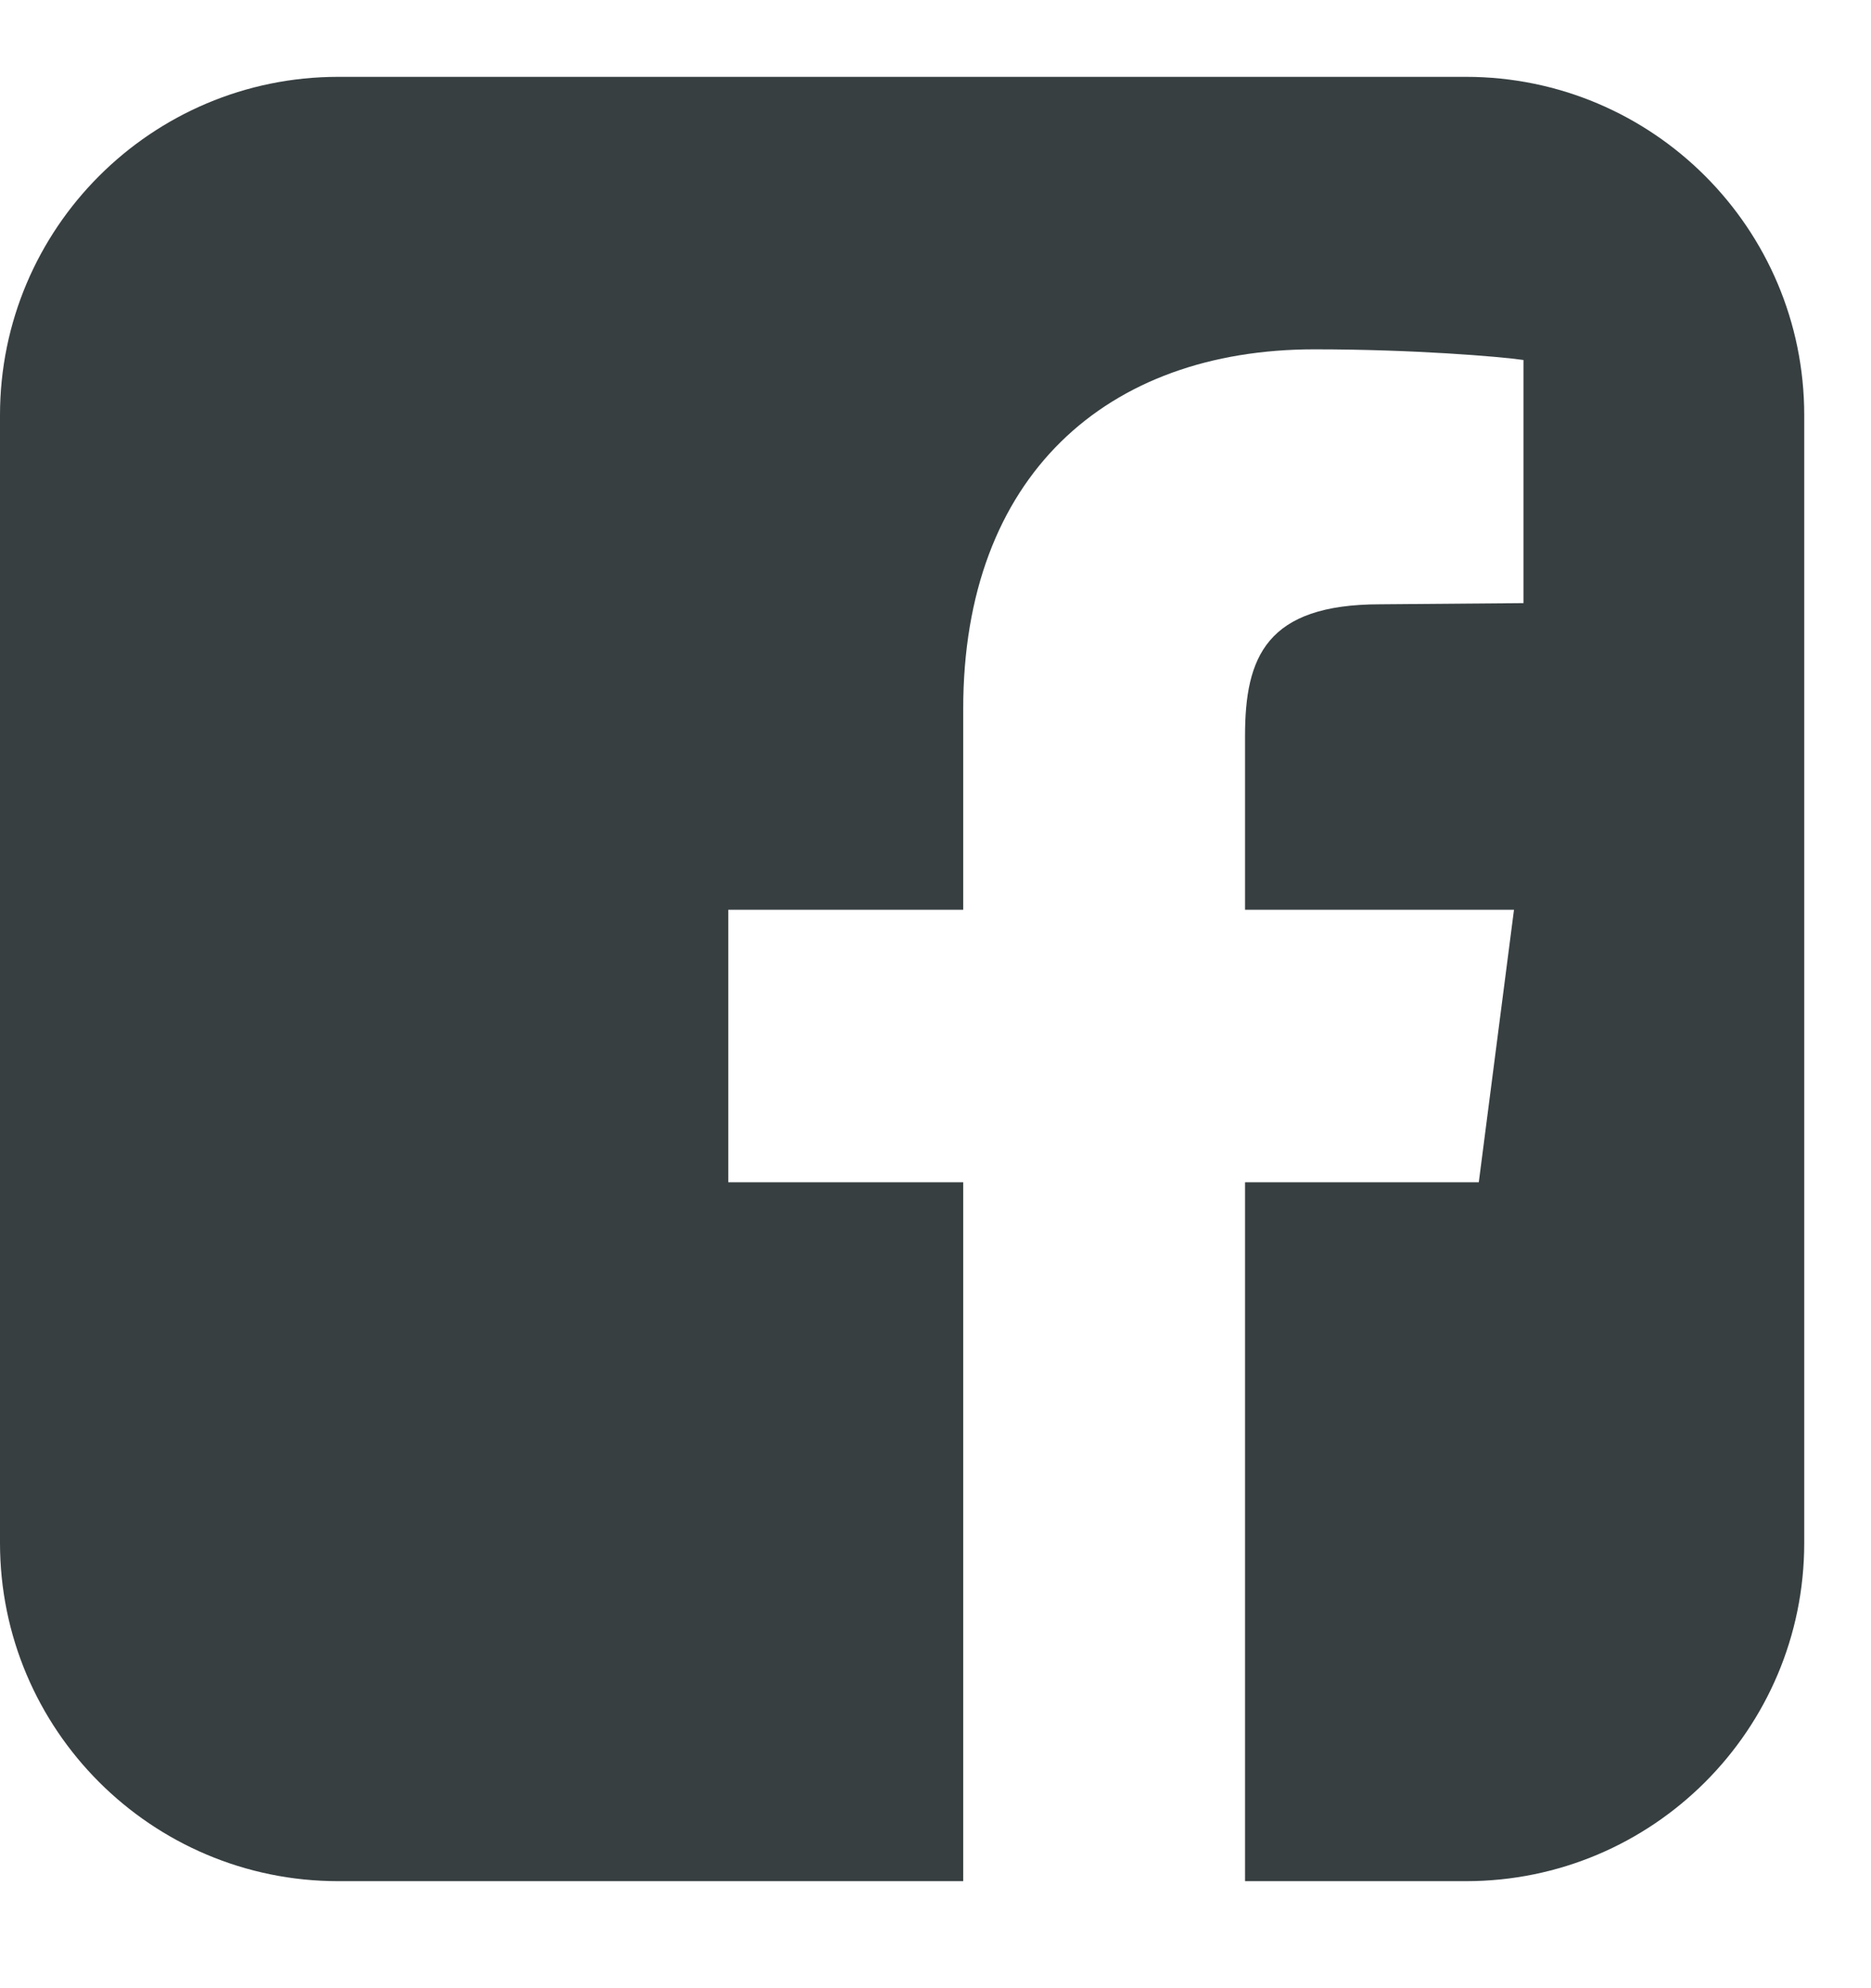 <svg width="16" height="17" viewBox="0 0 16 17" fill="none" xmlns="http://www.w3.org/2000/svg">
<path d="M12.536 0.657H2.893C1.296 0.657 0 1.953 0 3.55V13.193C0 14.79 1.296 16.085 2.893 16.085H8.237V10.109H6.228V7.779H8.237V6.061C8.237 4.072 9.462 2.987 11.24 2.987C12.084 2.987 12.817 3.048 13.028 3.078V5.157L11.803 5.167C10.828 5.167 10.647 5.619 10.647 6.292V7.779H12.947L12.646 10.109H10.647V16.085H12.536C14.133 16.085 15.429 14.79 15.429 13.193V3.55C15.429 1.953 14.133 0.657 12.536 0.657Z" fill="#373F41"/>
</svg>
